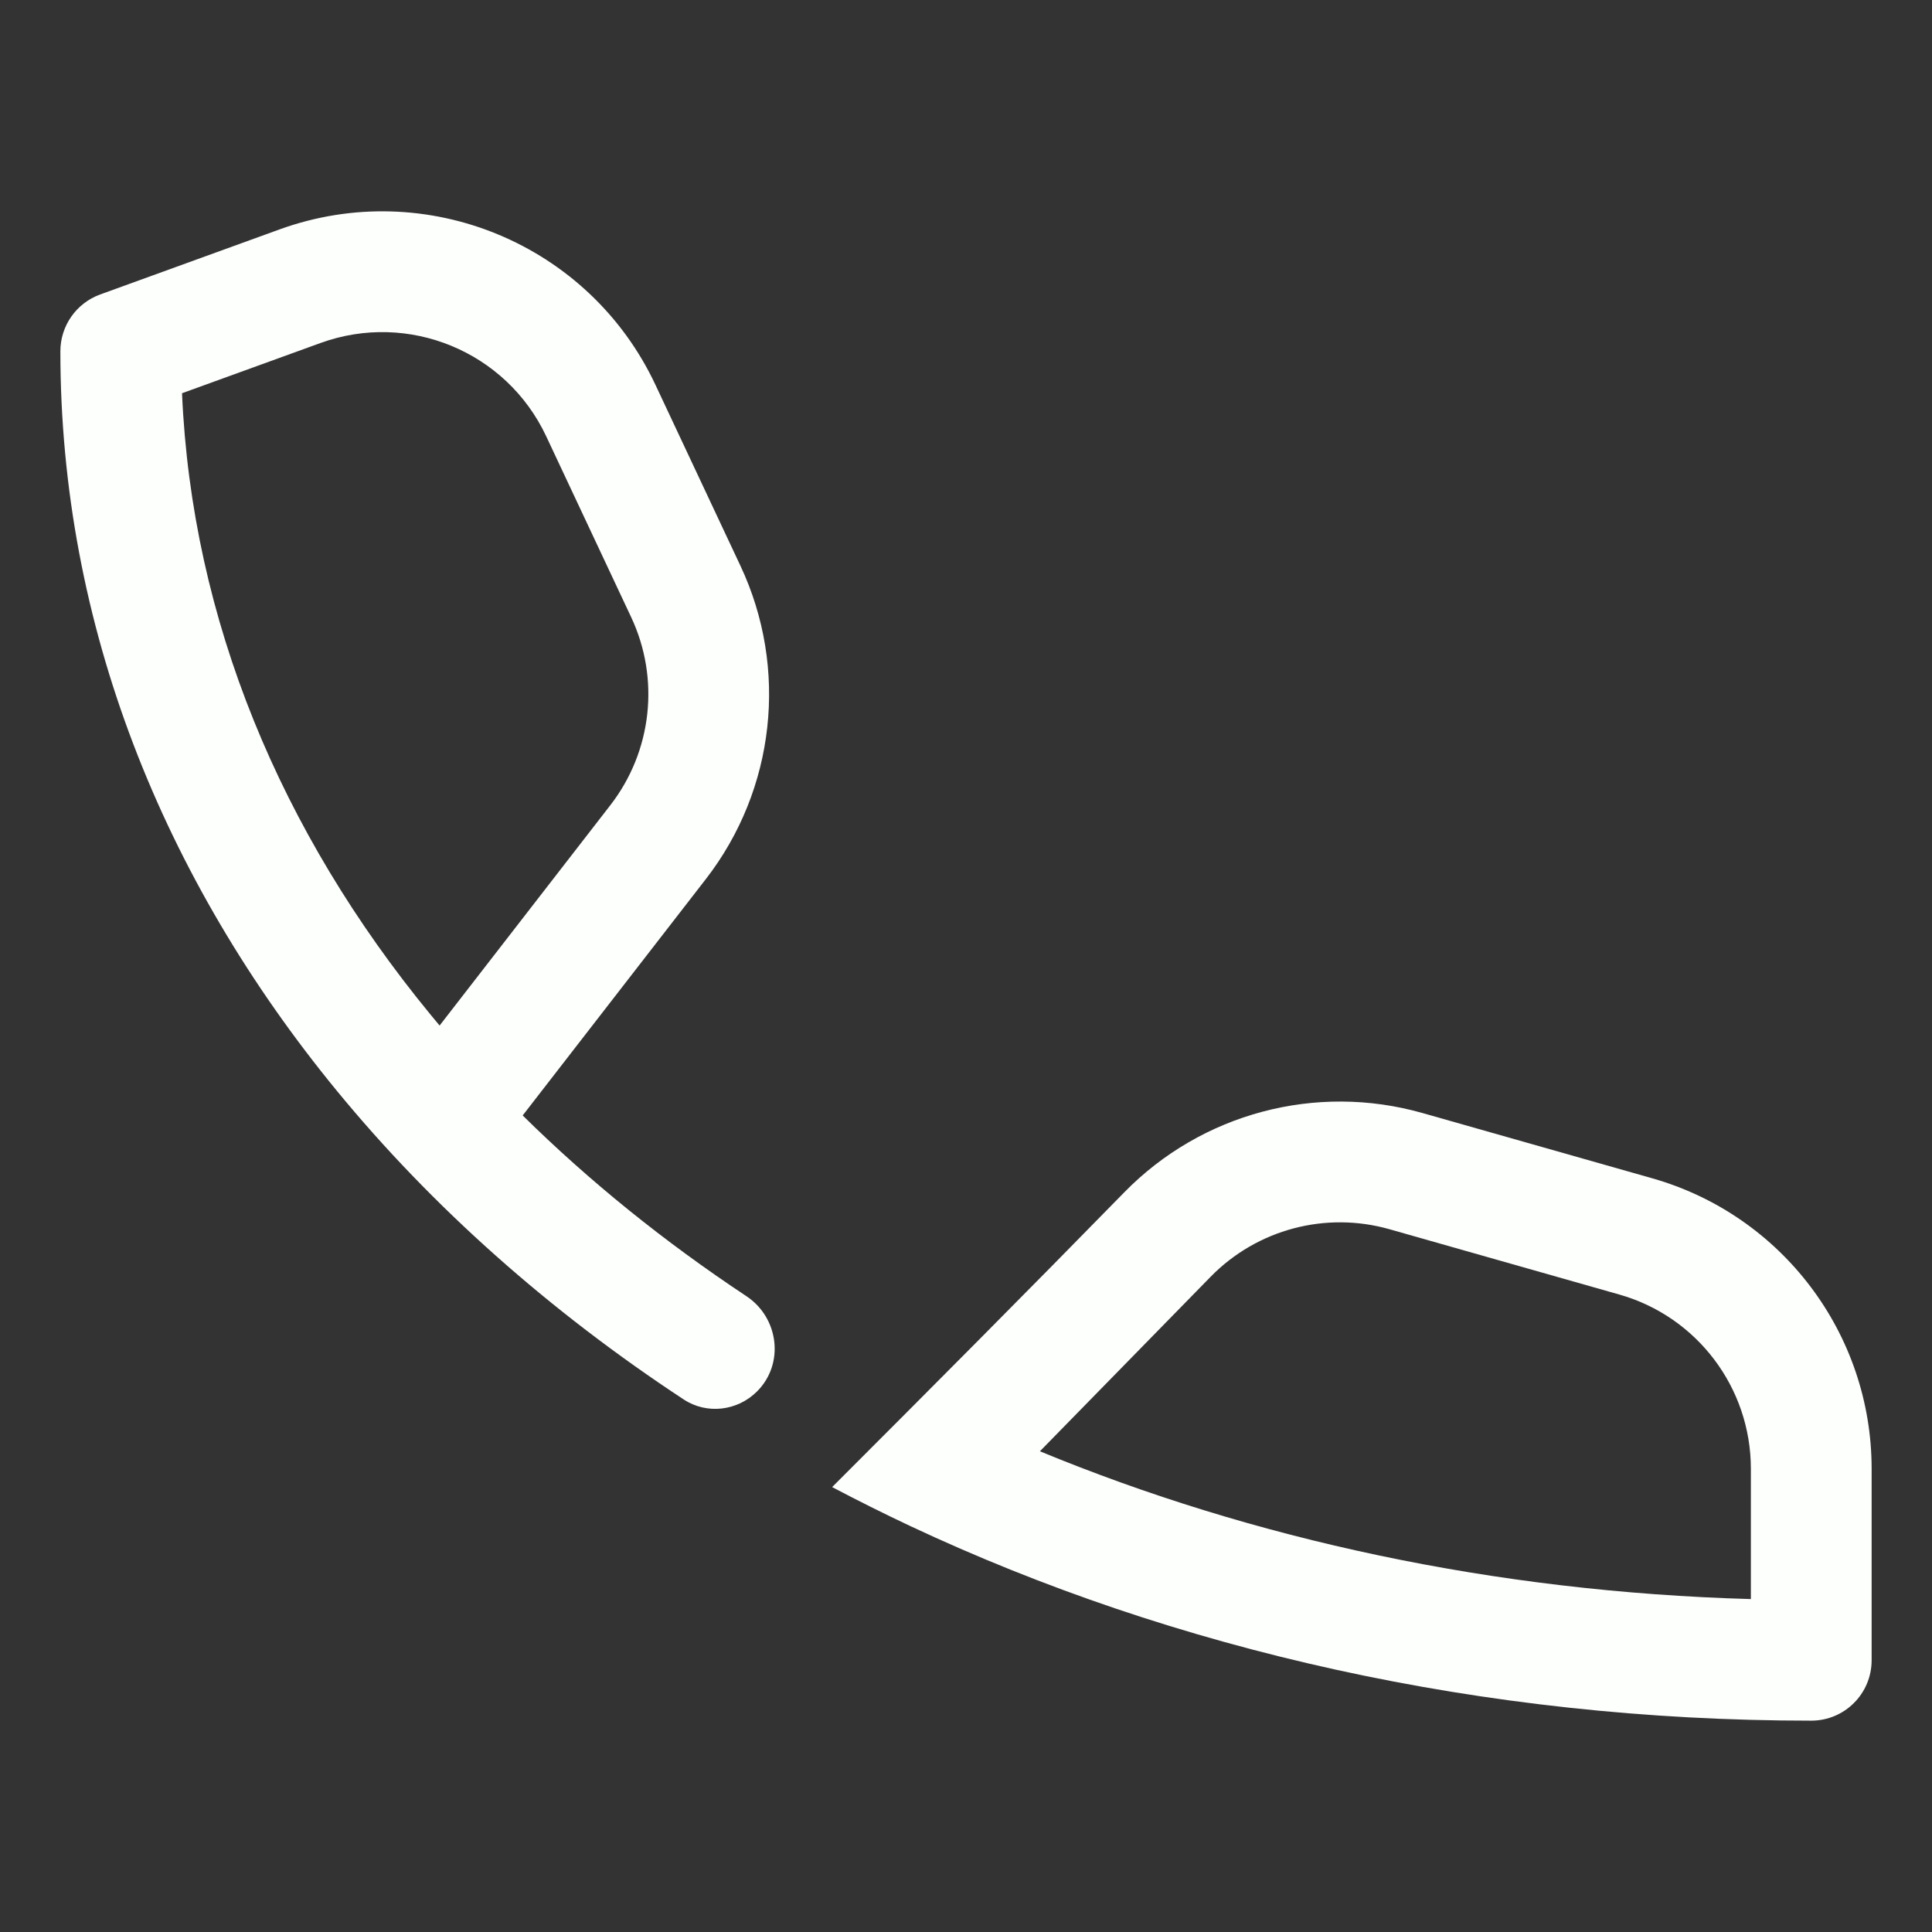 <svg width="28" height="28" viewBox="0 0 28 28" fill="none" xmlns="http://www.w3.org/2000/svg">
<rect x="0" y="0" width="28" height="28" fill="#333333" stroke="none"/>
<path fill-rule="evenodd" clip-rule="evenodd" d="M10.229 12.741L7.575 16.166C8.539 17.117 9.625 17.995 10.817 18.785C11.288 19.097 11.372 19.766 10.972 20.165C10.688 20.45 10.243 20.503 9.907 20.281C7.965 19.003 6.267 17.496 4.882 15.809C2.359 12.735 0.875 9.057 0.875 5.091C0.875 4.723 1.105 4.394 1.451 4.268L4.048 3.326C6.175 2.554 8.539 3.531 9.5 5.579L10.731 8.2C11.43 9.688 11.236 11.442 10.229 12.741ZM4.645 4.971C5.921 4.508 7.339 5.094 7.916 6.323L9.147 8.944C9.567 9.837 9.45 10.889 8.846 11.669L6.371 14.863C6.325 14.809 6.28 14.754 6.235 14.699C4.068 12.06 2.78 8.983 2.638 5.699L4.645 4.971Z" fill="#FDFFFD"/>
<path fill-rule="evenodd" clip-rule="evenodd" d="M12.06 21.552C12.43 21.747 12.807 21.935 13.191 22.116C17.011 23.91 21.481 24.937 26.25 24.937C26.733 24.937 27.125 24.546 27.125 24.062V21.287C27.125 19.331 25.827 17.612 23.946 17.077L20.616 16.131C19.074 15.693 17.415 16.134 16.294 17.28C14.886 18.72 13.478 20.134 12.06 21.552ZM25.375 23.175C21.652 23.071 18.154 22.306 15.071 21.033L17.545 18.504C18.218 17.816 19.213 17.552 20.138 17.815L23.467 18.761C24.596 19.081 25.375 20.113 25.375 21.287V23.175Z" fill="#FDFFFD"/>
</svg>
